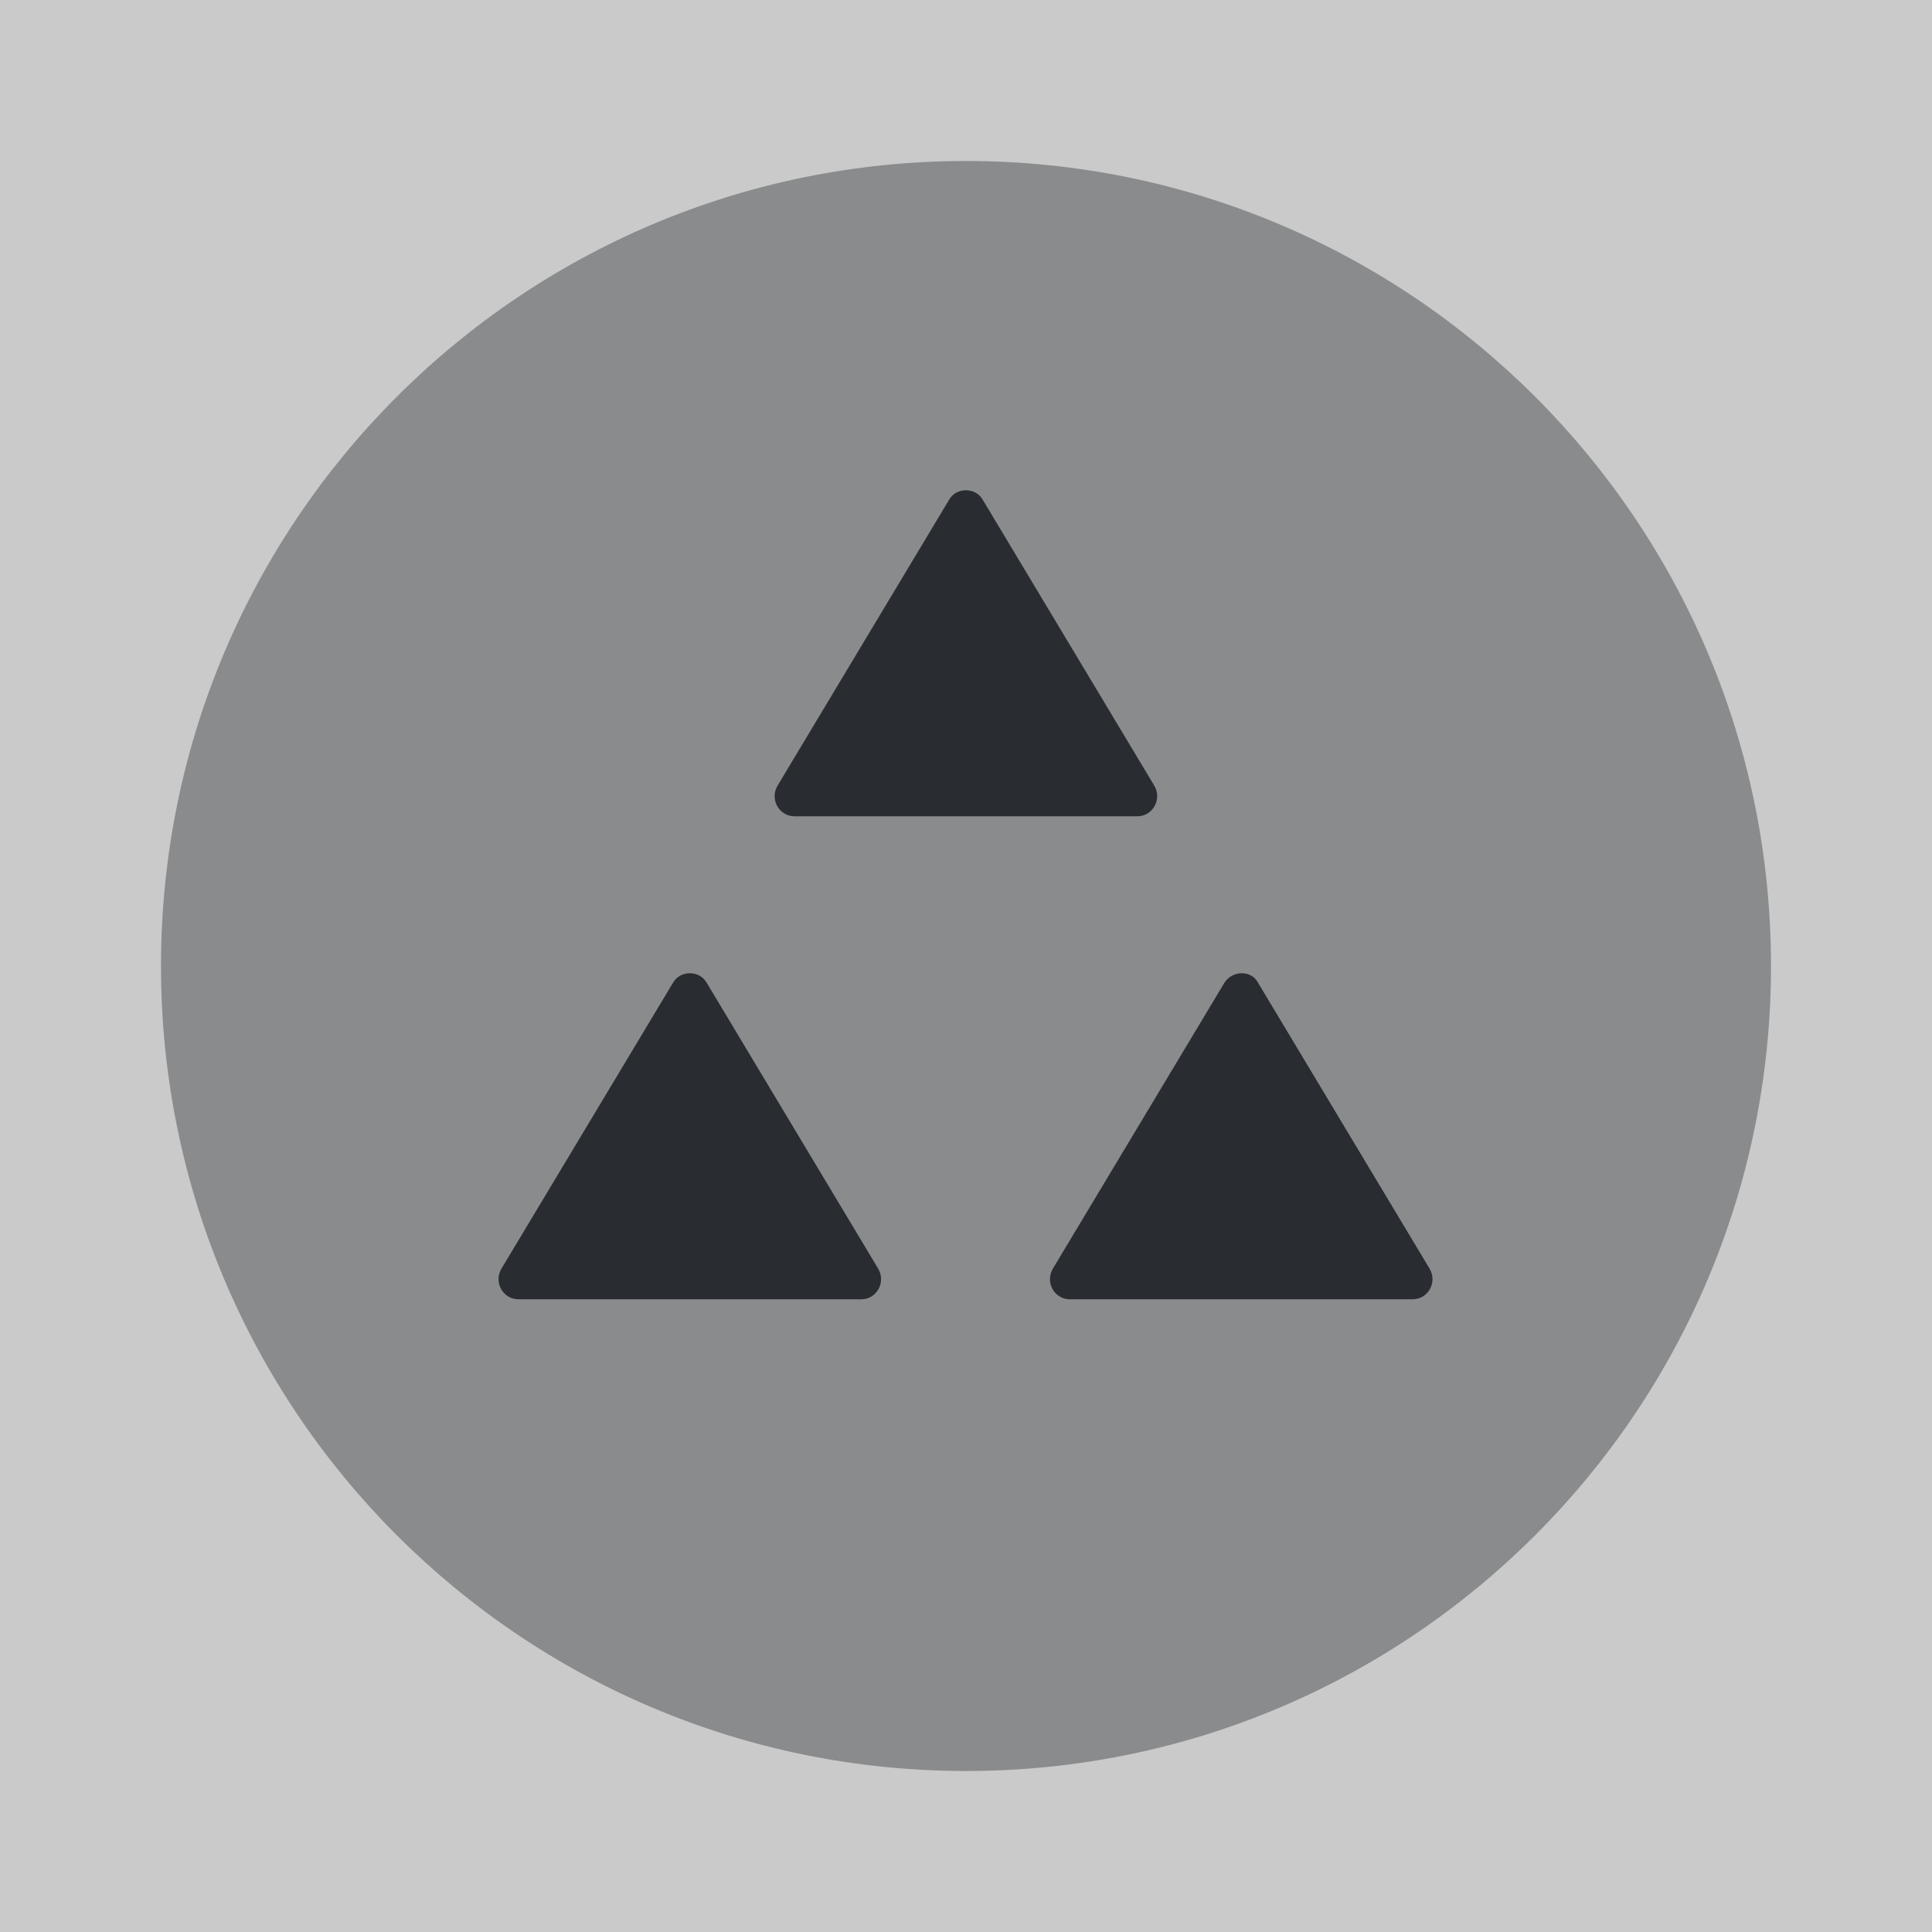 <svg width="24" height="24" viewBox="0 0 24 24" fill="none" xmlns="http://www.w3.org/2000/svg">
<rect x="0" y="0" width="24" height="24" fill="#808080" stroke="none"/>
<path opacity="0.58" d="M24 0H0V24H24V0Z" fill="white"/>
<path opacity="0.4" d="M12 22C17.523 22 22 17.523 22 12C22 6.477 17.523 2 12 2C6.477 2 2 6.477 2 12C2 17.523 6.477 22 12 22Z" fill="#292D32"/>
<path d="M11.789 6.21L9.659 9.76C9.559 9.93 9.679 10.14 9.869 10.14H14.129C14.319 10.14 14.439 9.93 14.339 9.76L12.209 6.21C12.119 6.05 11.879 6.05 11.789 6.21Z" fill="#292D32"/>
<path d="M8.359 12.21L6.229 15.76C6.129 15.93 6.249 16.14 6.439 16.14H10.7C10.889 16.14 11.009 15.93 10.909 15.76L8.78 12.21C8.69 12.05 8.449 12.05 8.359 12.21Z" fill="#292D32"/>
<path d="M15.209 12.21L13.079 15.76C12.979 15.93 13.099 16.14 13.289 16.14H17.549C17.739 16.14 17.859 15.93 17.759 15.76L15.629 12.21C15.549 12.05 15.309 12.05 15.209 12.21Z" fill="#292D32"/>
</svg>
